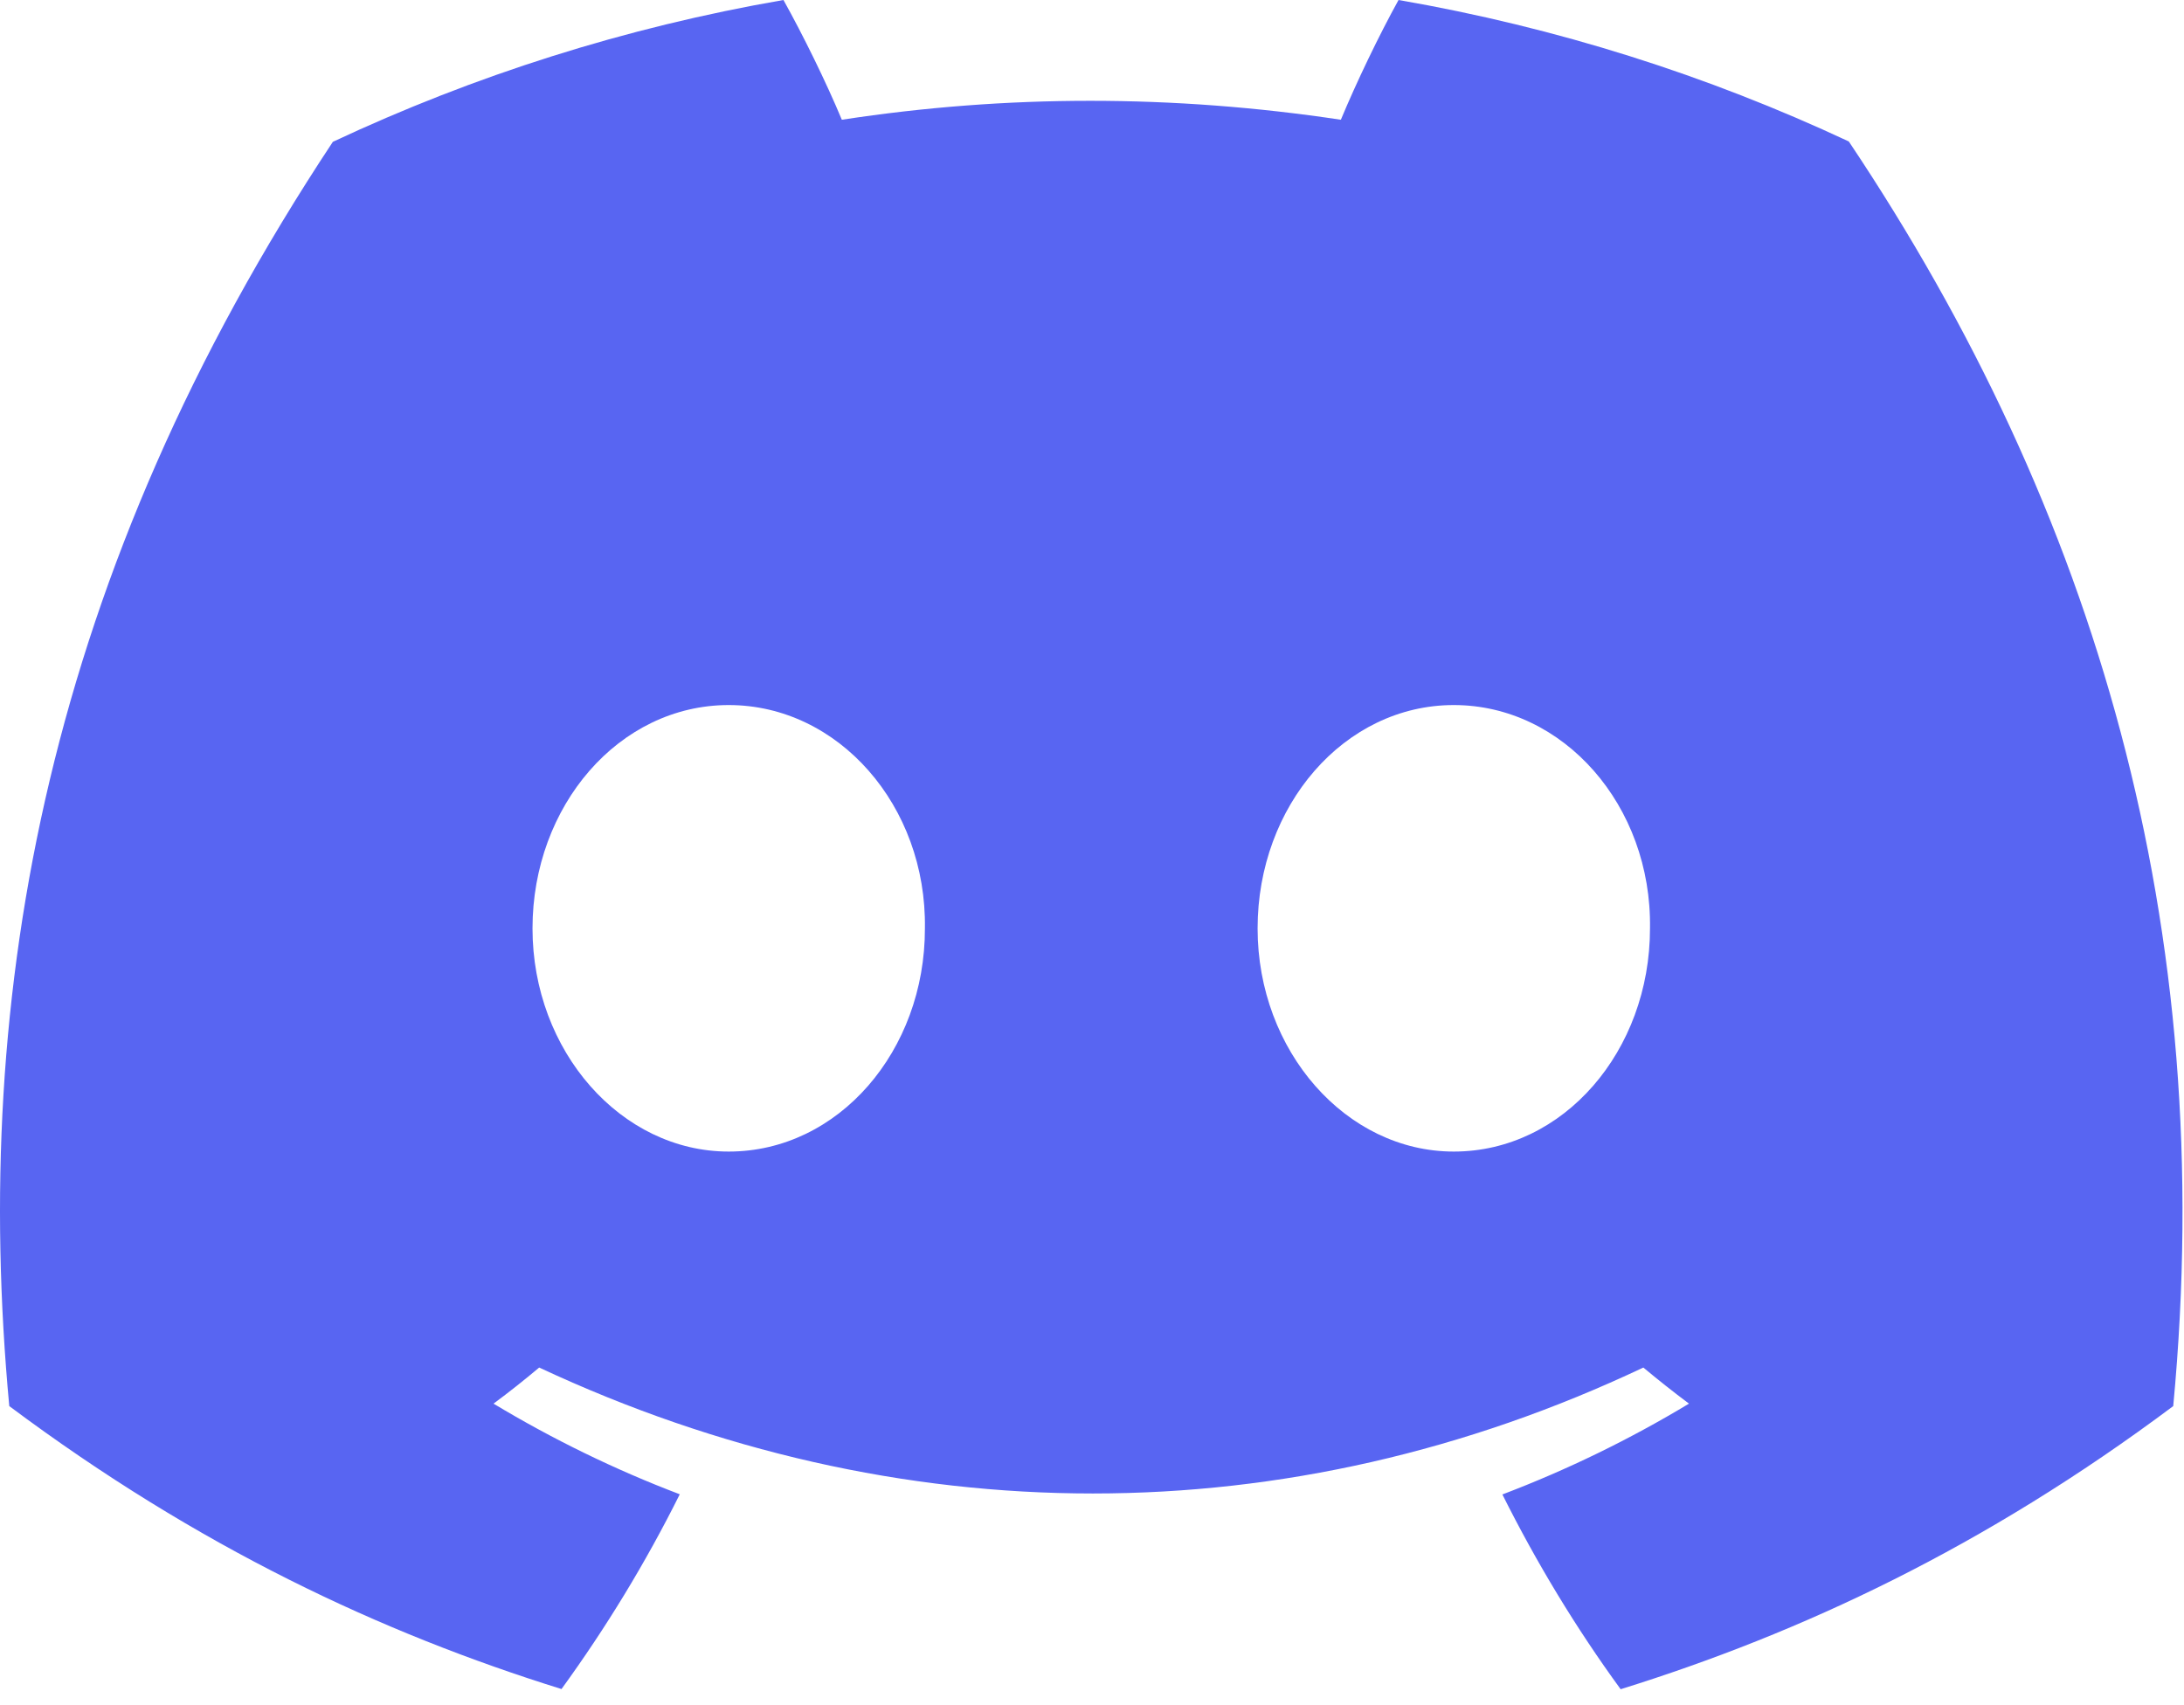<svg width="73" height="57" viewBox="0 0 73 57" fill="none" xmlns="http://www.w3.org/2000/svg">
<path d="M61.796 4.729C57.074 2.52 52.024 0.914 46.746 0C46.097 1.172 45.34 2.749 44.818 4.003C39.206 3.159 33.646 3.159 28.138 4.003C27.616 2.749 26.841 1.172 26.187 0C20.903 0.914 15.848 2.526 11.126 4.741C1.601 19.134 -0.981 33.17 0.31 47.006C6.627 51.724 12.749 54.59 18.768 56.465C20.254 54.419 21.58 52.245 22.721 49.954C20.547 49.128 18.464 48.108 16.496 46.924C17.018 46.537 17.529 46.133 18.022 45.717C30.026 51.331 43.068 51.331 54.928 45.717C55.427 46.133 55.938 46.537 56.454 46.924C54.48 48.114 52.392 49.133 50.217 49.96C51.359 52.245 52.678 54.425 54.17 56.471C60.195 54.595 66.323 51.73 72.64 47.006C74.155 30.966 70.052 17.06 61.796 4.729ZM24.357 38.497C20.753 38.497 17.799 35.133 17.799 31.037C17.799 26.94 20.69 23.57 24.357 23.57C28.023 23.57 30.978 26.934 30.915 31.037C30.921 35.133 28.023 38.497 24.357 38.497ZM48.593 38.497C44.99 38.497 42.035 35.133 42.035 31.037C42.035 26.94 44.927 23.57 48.593 23.57C52.26 23.57 55.215 26.934 55.151 31.037C55.151 35.133 52.26 38.497 48.593 38.497Z" fill="#5865F2"/>
</svg>
